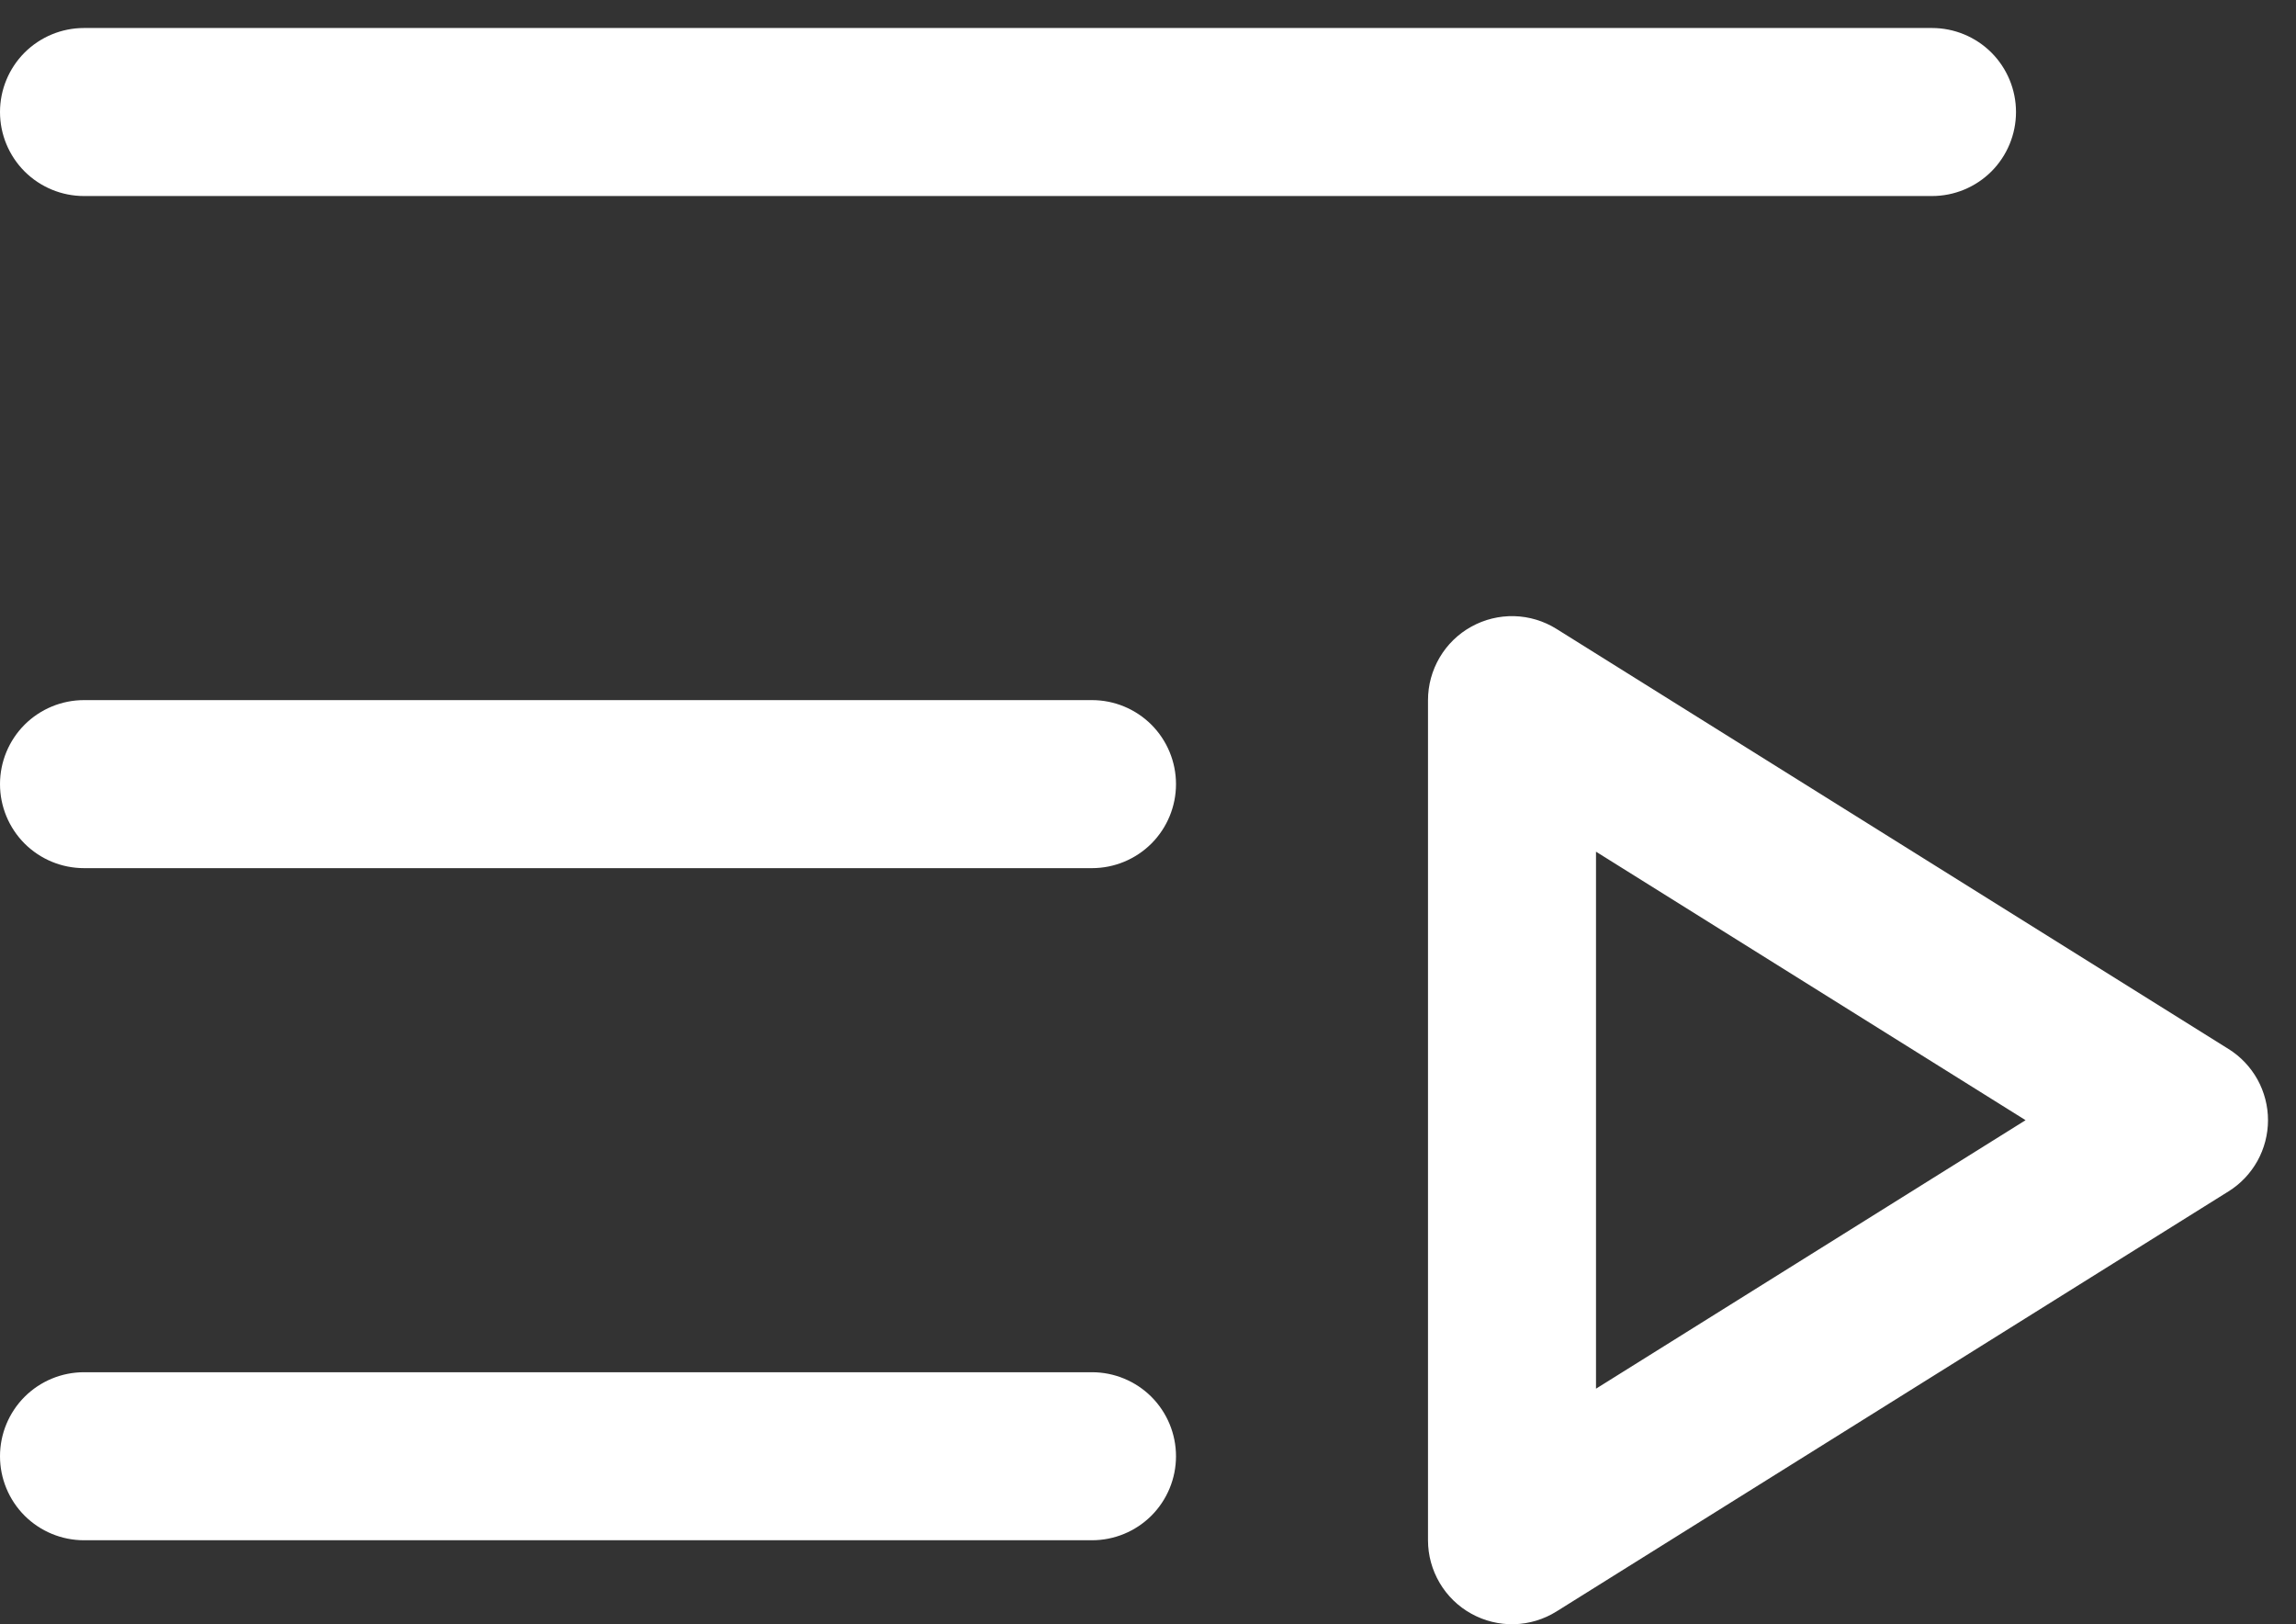 <svg width="41" height="29" viewBox="0 0 41 29" fill="none" xmlns="http://www.w3.org/2000/svg">
<rect x="0" y="0" width="41" height="29" fill="#333333" stroke="none"/>
<path d="M0 2C0 1.602 0.158 1.221 0.439 0.939C0.721 0.658 1.102 0.5 1.5 0.5H34.5C34.898 0.5 35.279 0.658 35.561 0.939C35.842 1.221 36 1.602 36 2C36 2.398 35.842 2.779 35.561 3.061C35.279 3.342 34.898 3.5 34.5 3.5H1.5C1.102 3.5 0.721 3.342 0.439 3.061C0.158 2.779 0 2.398 0 2ZM19.5 12.5H1.5C1.102 12.5 0.721 12.658 0.439 12.939C0.158 13.221 0 13.602 0 14C0 14.398 0.158 14.779 0.439 15.061C0.721 15.342 1.102 15.5 1.5 15.5H19.5C19.898 15.5 20.279 15.342 20.561 15.061C20.842 14.779 21 14.398 21 14C21 13.602 20.842 13.221 20.561 12.939C20.279 12.658 19.898 12.5 19.5 12.5ZM19.5 24.5H1.5C1.102 24.5 0.721 24.658 0.439 24.939C0.158 25.221 0 25.602 0 26C0 26.398 0.158 26.779 0.439 27.061C0.721 27.342 1.102 27.5 1.5 27.5H19.5C19.898 27.5 20.279 27.342 20.561 27.061C20.842 26.779 21 26.398 21 26C21 25.602 20.842 25.221 20.561 24.939C20.279 24.658 19.898 24.5 19.5 24.5ZM40.5 20C40.5 20.254 40.435 20.504 40.312 20.727C40.188 20.949 40.011 21.137 39.795 21.271L27.795 28.771C27.568 28.913 27.307 28.992 27.04 28.999C26.772 29.006 26.507 28.941 26.273 28.811C26.039 28.682 25.844 28.492 25.708 28.261C25.572 28.03 25.5 27.768 25.5 27.5V12.5C25.5 12.232 25.572 11.97 25.708 11.739C25.844 11.508 26.039 11.318 26.273 11.189C26.507 11.059 26.772 10.994 27.04 11.001C27.307 11.008 27.568 11.087 27.795 11.229L39.795 18.729C40.011 18.863 40.188 19.051 40.312 19.273C40.435 19.496 40.5 19.746 40.5 20ZM36.171 20L28.5 15.206V24.794L36.171 20Z" fill="white"/>
</svg>
